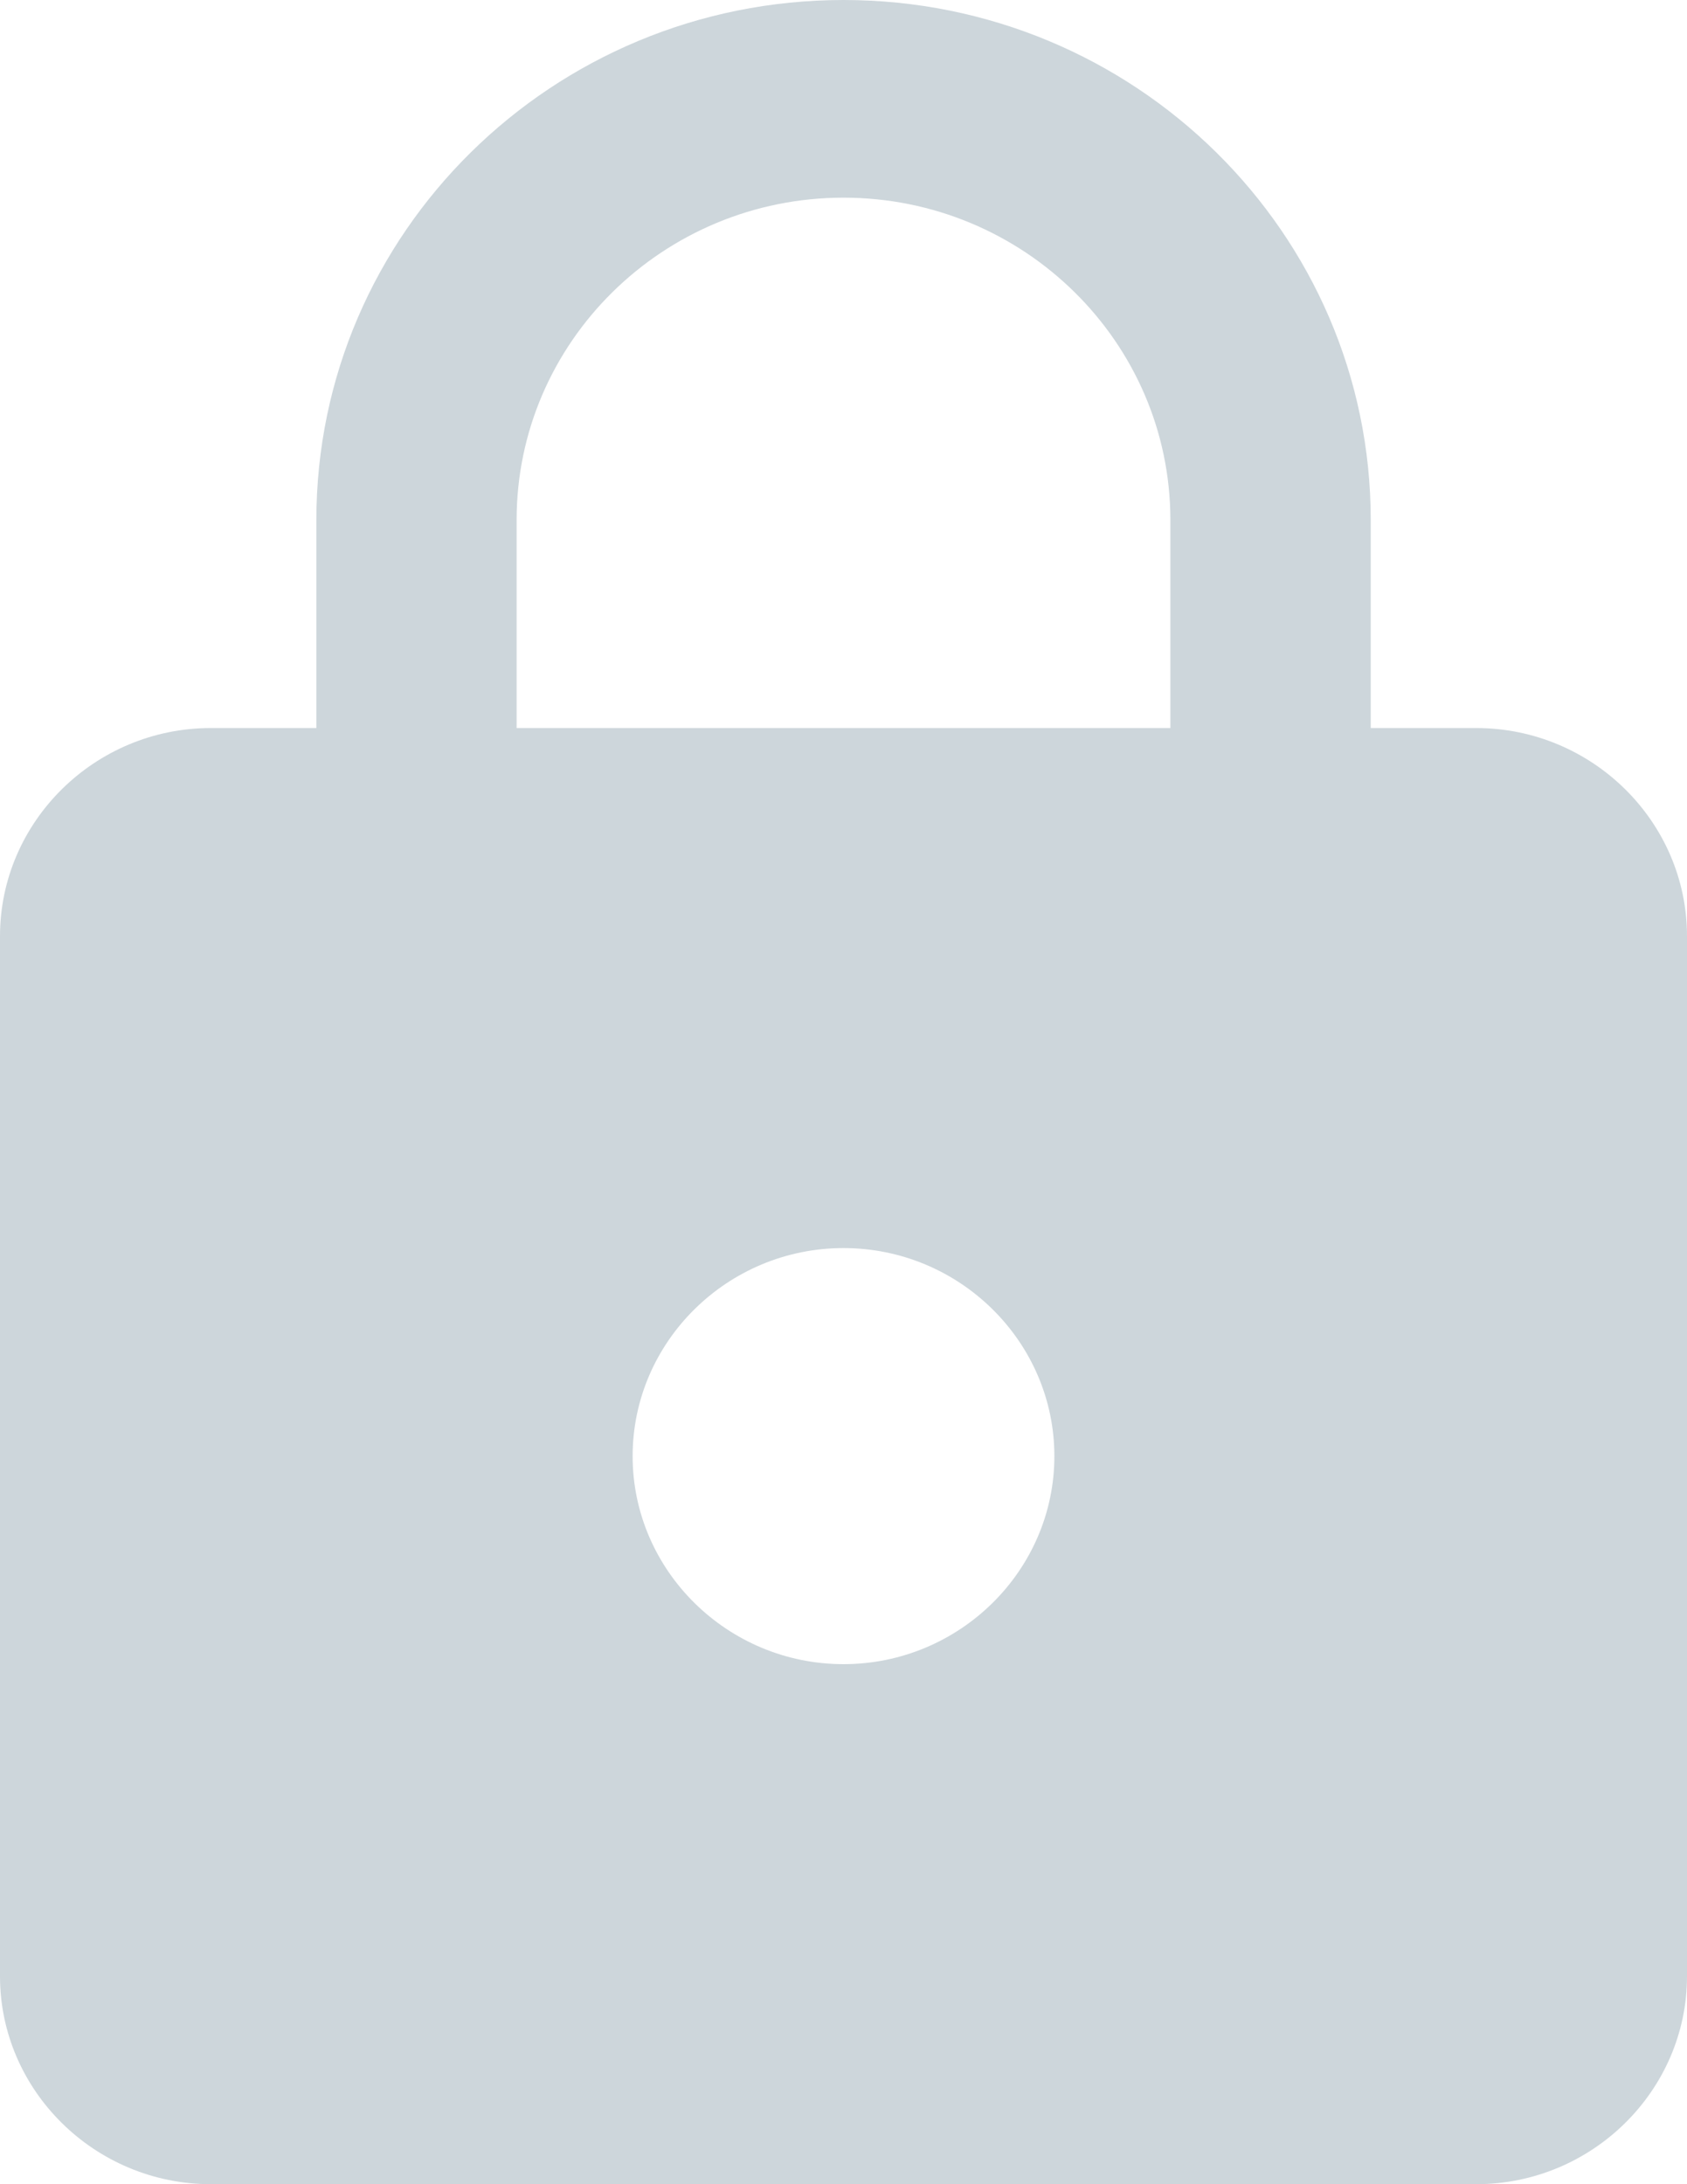 <svg xmlns="http://www.w3.org/2000/svg" width="17" height="22" viewBox="0 0 17 22">
    <path fill="#CDD6DB" fill-rule="nonzero" d="M14.875 7.333h-1.062V5.238C13.813 2.347 11.433 0 8.5 0 5.568 0 3.188 2.347 3.188 5.238v2.095H2.125C.956 7.333 0 8.276 0 9.43v10.476C0 21.057.956 22 2.125 22h12.75C16.044 22 17 21.057 17 19.905V9.429c0-1.153-.956-2.096-2.125-2.096zM8.5 16.762c-1.169 0-2.125-.943-2.125-2.095 0-1.153.956-2.096 2.125-2.096s2.125.943 2.125 2.096c0 1.152-.956 2.095-2.125 2.095zm3.294-9.429H5.206V5.238c0-1.791 1.477-3.247 3.294-3.247s3.294 1.456 3.294 3.247v2.095z"/>
</svg>
